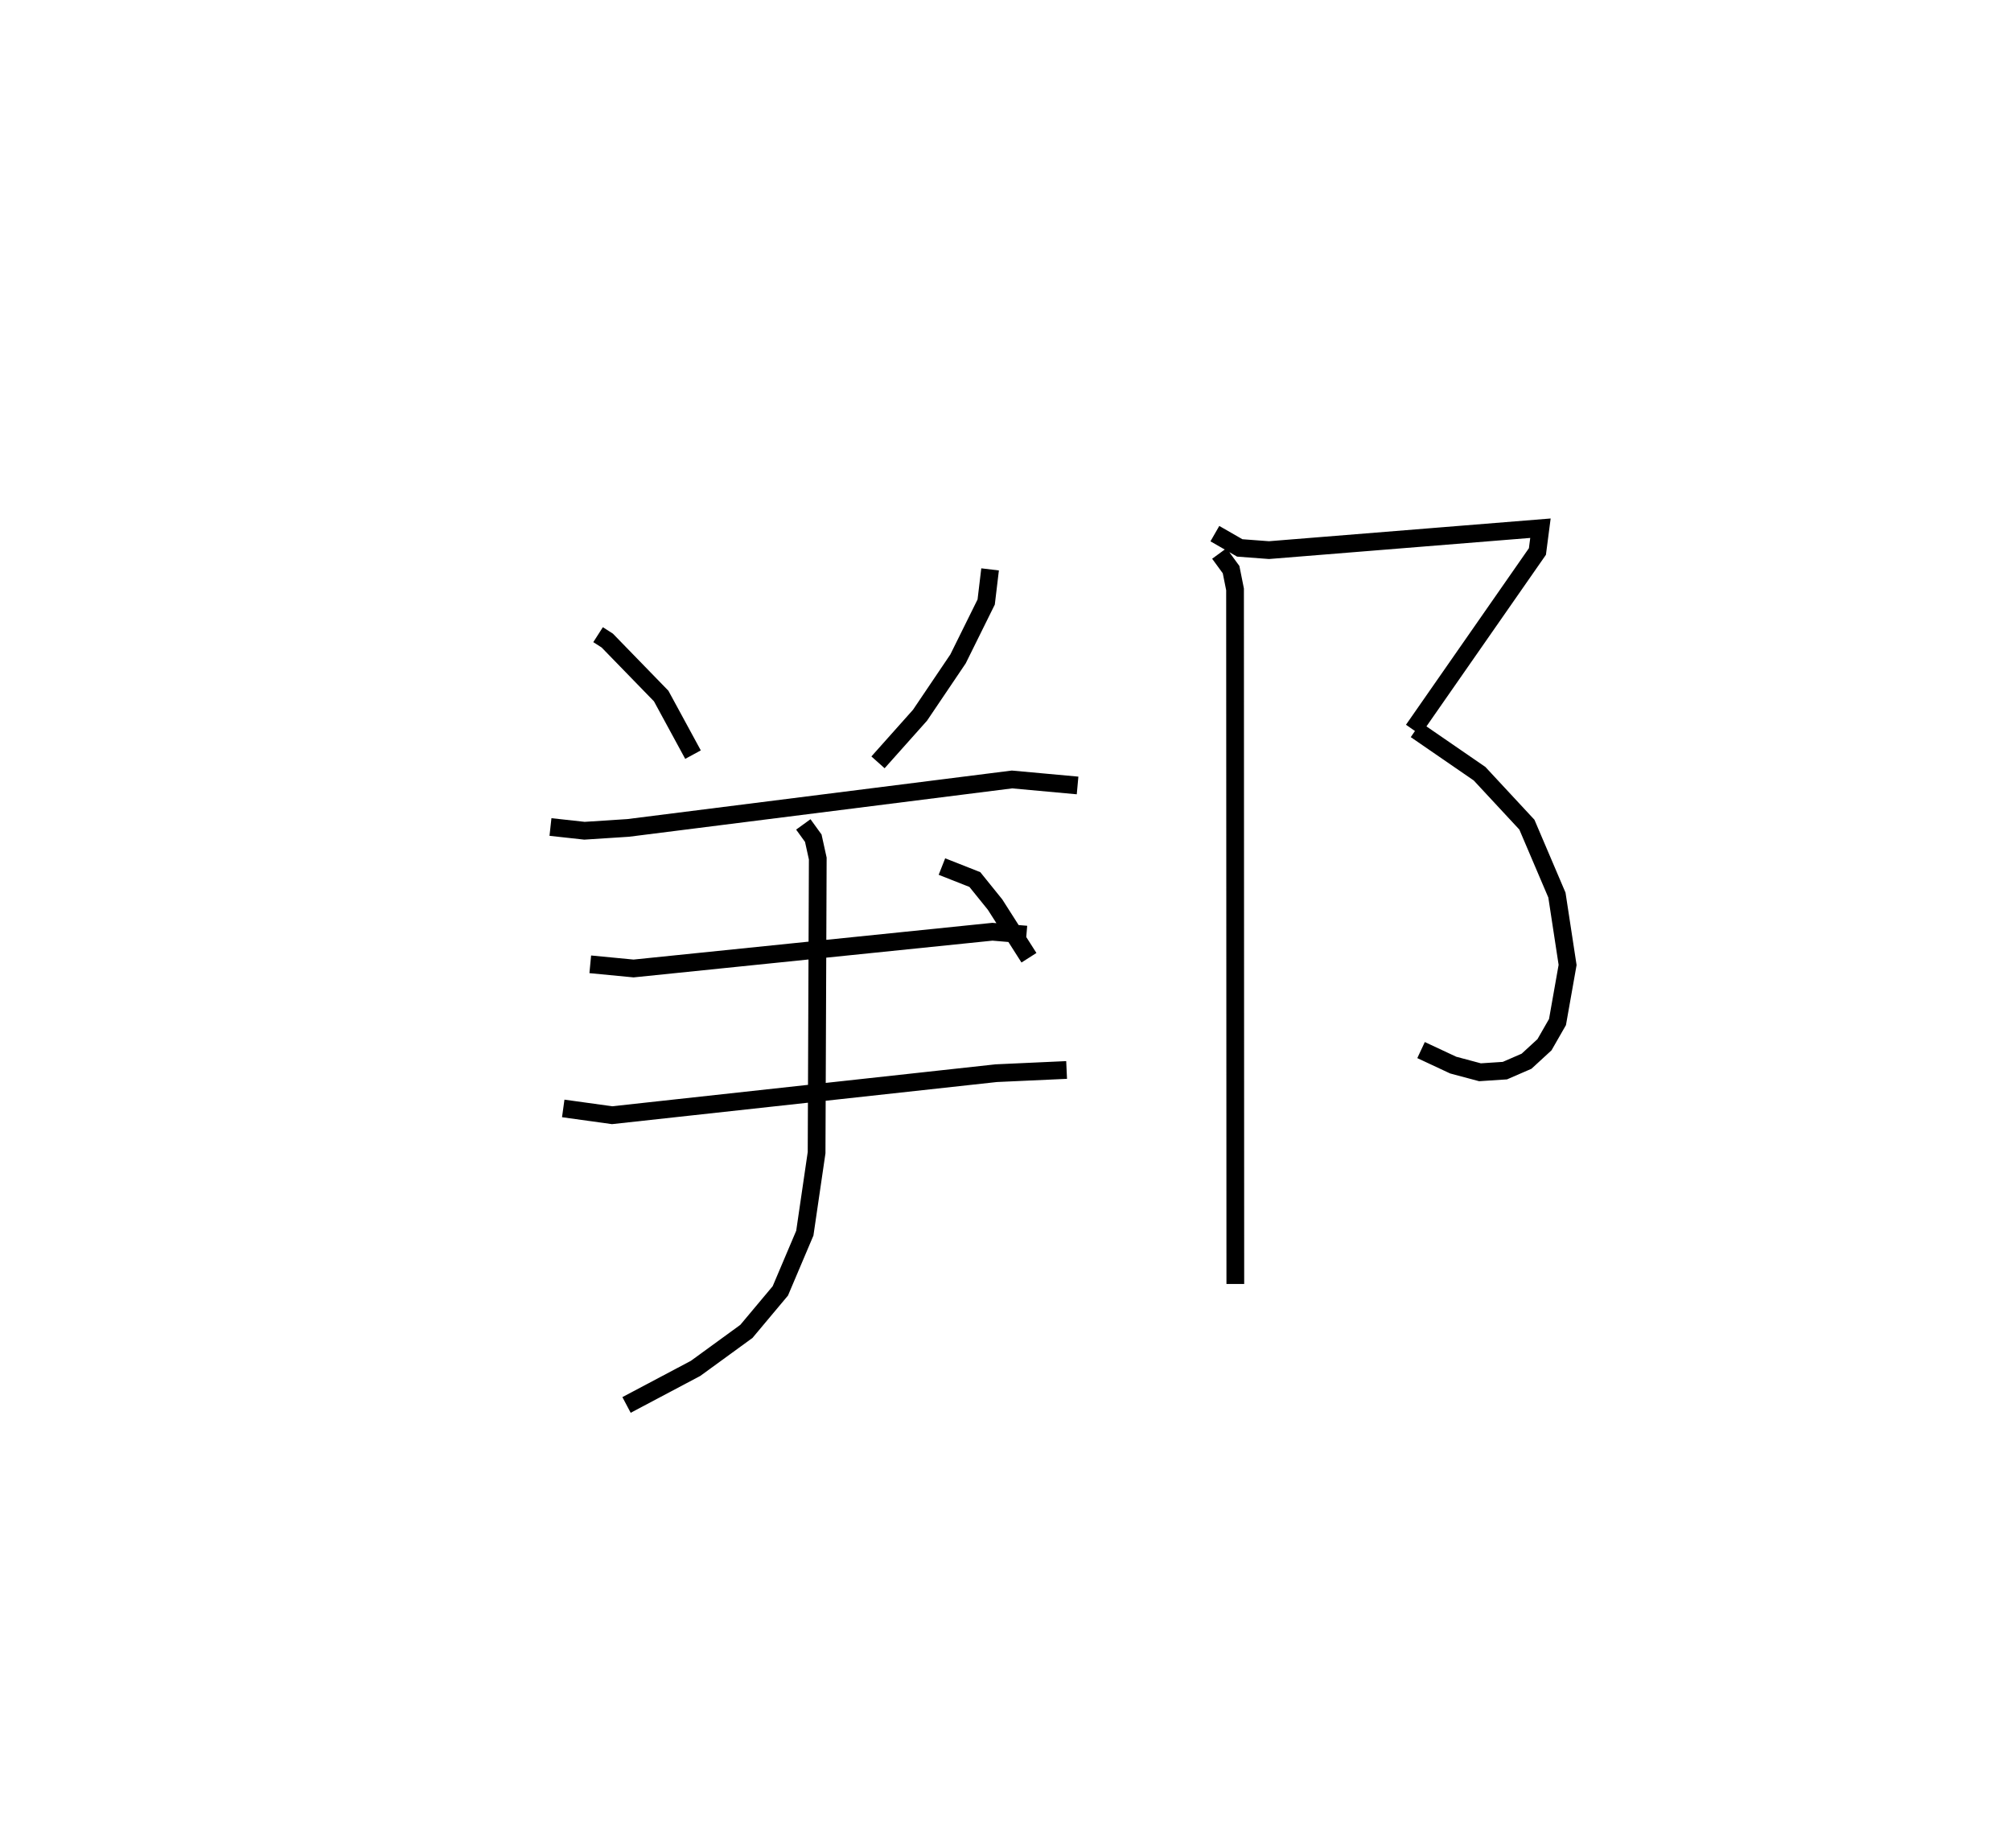 <?xml version="1.0" encoding="utf-8" ?>
<svg baseProfile="full" height="104.206" version="1.1" width="113.392" xmlns="http://www.w3.org/2000/svg" xmlns:ev="http://www.w3.org/2001/xml-events" xmlns:xlink="http://www.w3.org/1999/xlink"><defs /><rect fill="white" height="104.206" width="113.392" x="0" y="0" /><path d="M25,25 m0.0,0.0 m8.723,10.781 l0.518,0.332 3.04,3.127 l1.795,3.304 m16.751,-10.444 l-0.22,1.84 -1.588,3.208 l-2.143,3.175 -2.369,2.656 m-18.468,3.645 l1.918,0.211 2.457,-0.159 l21.649,-2.732 3.697,0.338 m-27.477,10.083 l2.441,0.235 20.235,-2.071 l1.919,0.162 m-26.119,9.799 l2.756,0.382 21.657,-2.369 l3.97,-0.181 m-14.846,-13.844 l0.562,0.777 0.253,1.147 l-0.066,16.581 -0.664,4.538 l-1.381,3.256 -1.913,2.283 l-2.865,2.085 -3.894,2.062 m17.784,-30.353 l1.856,0.732 1.14,1.412 l1.911,2.997 m10.483,-23.91 l1.402,0.805 1.651,0.124 l15.305,-1.235 -0.171,1.313 l-7.001,10.053 m0.143,0 l3.596,2.474 2.669,2.873 l1.693,3.97 0.602,3.939 l-0.57,3.219 -0.733,1.279 l-1.012,0.93 -1.221,0.53 l-1.404,0.092 -1.511,-0.404 l-1.812,-0.847 m-11.376,-27.995 l0.664,0.909 0.223,1.113 l0.016,39.16 " fill="none" stroke="black" stroke-width="1" /></svg>